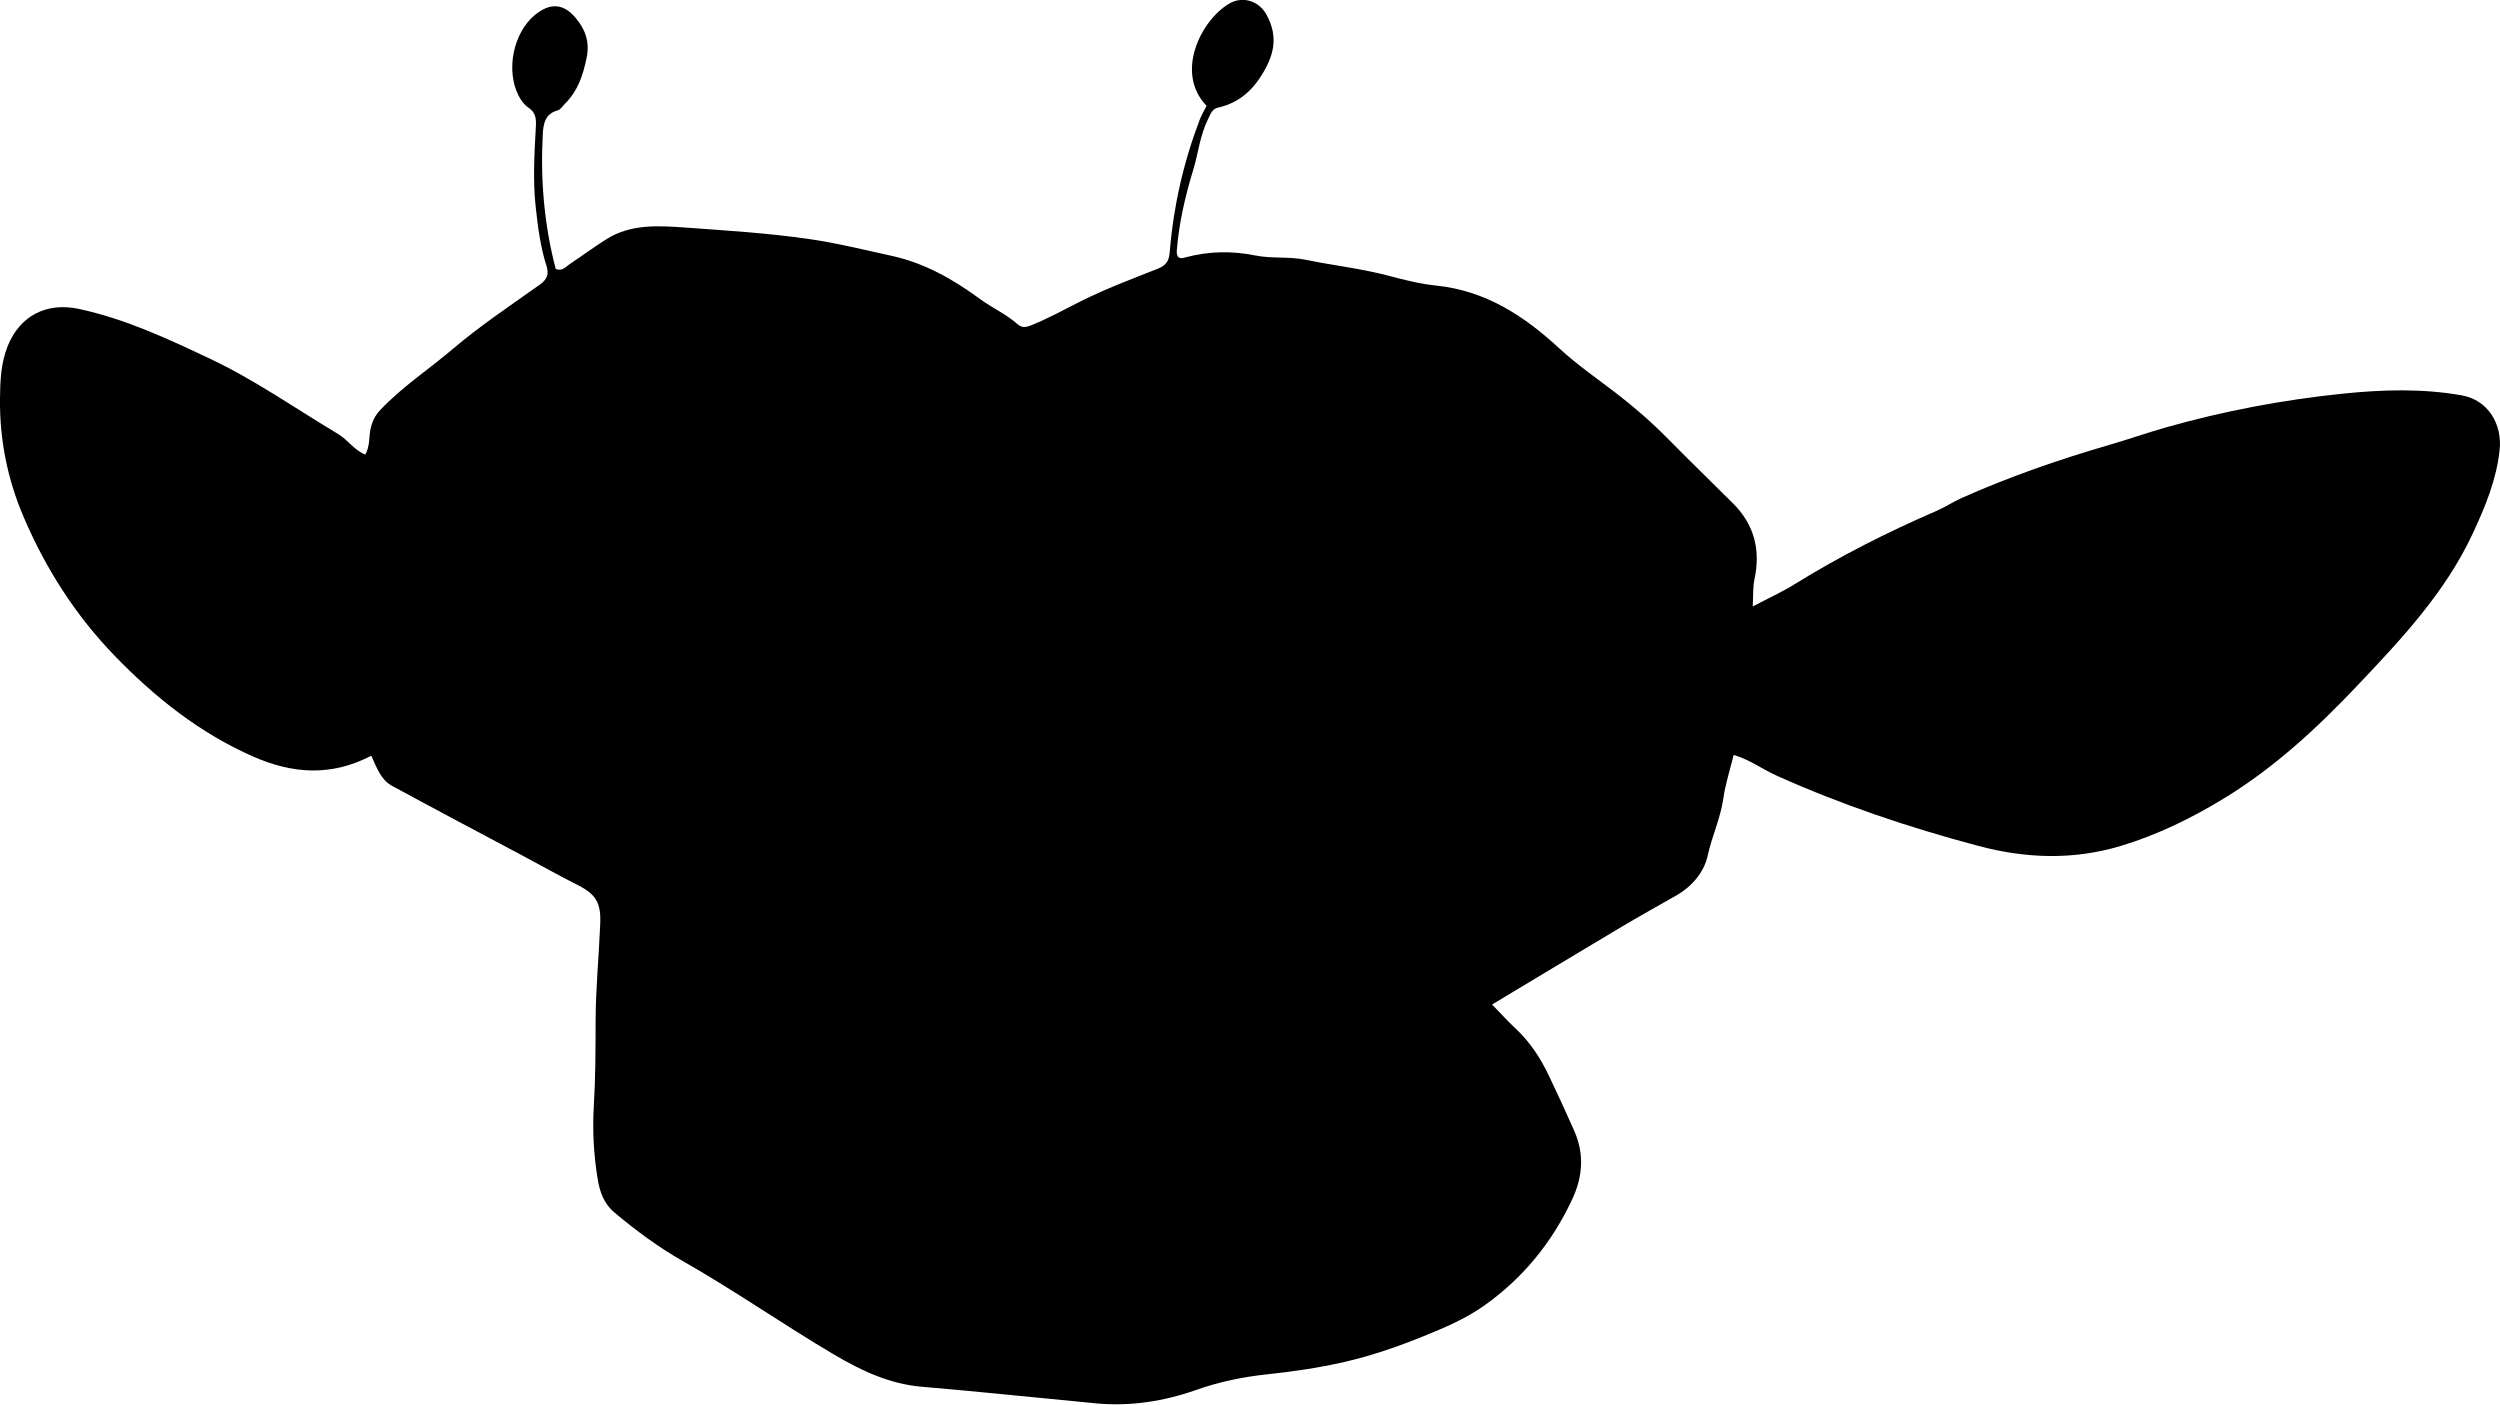 <?xml version="1.0" encoding="utf-8"?>
<!-- Generator: Adobe Illustrator 24.0.2, SVG Export Plug-In . SVG Version: 6.00 Build 0)  -->
<svg version="1.1" id="Layer_1" xmlns="http://www.w3.org/2000/svg" xmlns:xlink="http://www.w3.org/1999/xlink" x="0px" y="0px"
	 viewBox="0 0 860.99 483.71" style="enable-background:new 0 0 860.99 483.71;" xml:space="preserve">
<g>
	<path d="M127.86,260.26c-13.73,7.22-27.14,6.25-40.66,0.3c-18.44-8.12-33.8-20.35-47.7-34.7c-13.6-14.05-23.93-30.29-31.51-48.17
		c-5.43-12.79-8.15-26.35-7.99-40.37c0.07-6.16,0.28-12.25,2.66-18.15c4.23-10.51,13.45-15.15,24.5-12.78
		c15.94,3.42,30.47,10.21,45.09,17.12c15.59,7.37,29.61,17.23,44.3,26.03c3.23,1.94,5.35,5.42,9.24,7.02
		c1.68-2.92,1.21-6.03,1.83-8.86c0.55-2.52,1.52-4.57,3.34-6.5c7.48-7.93,16.58-13.89,24.82-20.88c9.53-8.1,19.89-15.03,30.06-22.24
		c2.66-1.89,3.28-3.64,2.32-6.66c-2.06-6.51-2.92-13.29-3.66-20.06c-1.02-9.28-0.45-18.58,0.05-27.85c0.15-2.81-0.13-4.78-2.5-6.39
		c-1.52-1.03-2.62-2.53-3.47-4.2c-4.44-8.7-1.81-21.67,5.67-27.79c5.09-4.16,9.69-4.05,13.94,0.97c3.24,3.83,4.98,8.08,3.86,13.67
		c-1.22,6.09-3.03,11.54-7.46,15.94c-0.82,0.82-1.57,2.04-2.56,2.31c-4.35,1.18-4.91,4.71-5.1,8.19
		c-0.85,15.7,0.48,31.22,4.46,46.43c2.31,0.91,3.52-0.83,4.96-1.79c4.16-2.76,8.18-5.74,12.39-8.41c8.41-5.33,17.88-4.74,27.15-4.08
		c14.27,1.03,28.58,1.92,42.75,3.96c9.54,1.37,18.9,3.71,28.31,5.76c11.51,2.5,21.31,8.12,30.64,14.95
		c4.15,3.04,8.95,5.15,12.84,8.61c1.45,1.29,2.79,1.15,4.56,0.45c5.9-2.34,11.44-5.44,17.07-8.26c8.65-4.34,17.66-7.72,26.62-11.26
		c2.9-1.15,3.92-2.64,4.17-5.76c1.26-15.65,4.72-30.86,10.31-45.55c0.64-1.68,1.59-3.24,2.38-4.81c-11.03-11.42-1.91-29.5,7.8-35.21
		c4.55-2.68,10.13-0.98,12.74,3.66c3.46,6.15,3.33,11.96-0.09,18.4c-3.76,7.09-8.67,12.01-16.56,13.78
		c-2.07,0.46-2.61,2.42-3.42,4.03c-2.72,5.43-3.28,11.49-5.02,17.21c-2.75,9.07-4.93,18.28-5.69,27.76
		c-0.07,0.85-0.05,1.66,0.41,2.36c0.75,0.71,1.57,0.47,2.37,0.25c8.01-2.19,16.06-2.35,24.21-0.71c5.72,1.16,11.62,0.29,17.4,1.49
		c9.43,1.96,19.03,2.98,28.38,5.46c5.45,1.45,11,2.85,16.59,3.43c16.97,1.75,30.2,10.39,42.33,21.59
		c6.1,5.63,12.98,10.38,19.58,15.44c6.33,4.86,12.35,10.12,17.97,15.83c7.35,7.48,14.9,14.76,22.32,22.16
		c7.33,7.32,9.53,16.06,7.37,26.12c-0.58,2.69-0.38,5.55-0.6,9.36c5.29-2.79,10.07-4.95,14.5-7.7c15.59-9.66,31.89-17.9,48.71-25.17
		c3.05-1.32,5.85-3.2,8.89-4.55c16.43-7.31,33.39-13.18,50.64-18.2c6.54-1.9,12.97-4.16,19.53-6.03
		c19.91-5.66,40.19-9.48,60.7-11.61c13.7-1.42,27.63-1.88,41.32,0.58c8.85,1.59,13.92,9.79,12.94,18.83
		c-1.11,10.24-4.92,19.43-9.24,28.7c-9.48,20.35-24.52,36.3-39.62,52.26c-13.77,14.55-28.43,28.16-45.58,38.69
		c-11.35,6.97-23.3,12.86-36.16,16.71c-16.4,4.91-32.68,4.29-49.12-0.09c-23.68-6.31-46.83-14.07-69.19-24.11
		c-4.97-2.23-9.4-5.6-14.89-7.17c-1.24,5.09-2.85,10.02-3.57,15.07c-0.97,6.8-3.94,12.99-5.39,19.68
		c-1.22,5.63-5.38,10.57-10.85,13.68c-6.21,3.54-12.46,7.01-18.61,10.66c-14.8,8.81-29.55,17.72-44.78,26.86
		c3.02,3.1,5.44,5.79,8.09,8.26c4.95,4.62,8.54,10.09,11.45,16.19c3,6.3,5.93,12.63,8.75,19.02c3.53,8.01,2.96,15.82-0.69,23.62
		c-6.99,14.96-17.1,27.33-30.61,36.81c-6.29,4.42-13.46,7.44-20.48,10.29c-8.87,3.6-18,6.78-27.43,8.93
		c-8.76,2-17.59,3.3-26.51,4.24c-8.39,0.89-16.43,2.53-24.59,5.42c-10.83,3.83-22.52,5.7-34.39,4.58
		c-20.04-1.9-40.05-4.03-60.1-5.73c-10.85-0.92-20.59-5.45-30.08-11.05c-17.62-10.41-34.39-22.15-52.2-32.27
		c-8.29-4.71-16.12-10.51-23.52-16.73c-3.59-3.01-5-7.11-5.7-11.37c-1.38-8.37-1.85-16.79-1.34-25.32
		c0.58-9.62,0.6-19.28,0.61-28.93c0.01-11.32,1.15-22.57,1.6-33.86c0.28-7.13-1.49-10.11-7.88-13.31
		c-6.54-3.28-12.91-6.89-19.37-10.33c-14.81-7.9-29.66-15.71-44.4-23.74C131.28,268.67,129.8,264.55,127.86,260.26z"/>
</g>
</svg>

